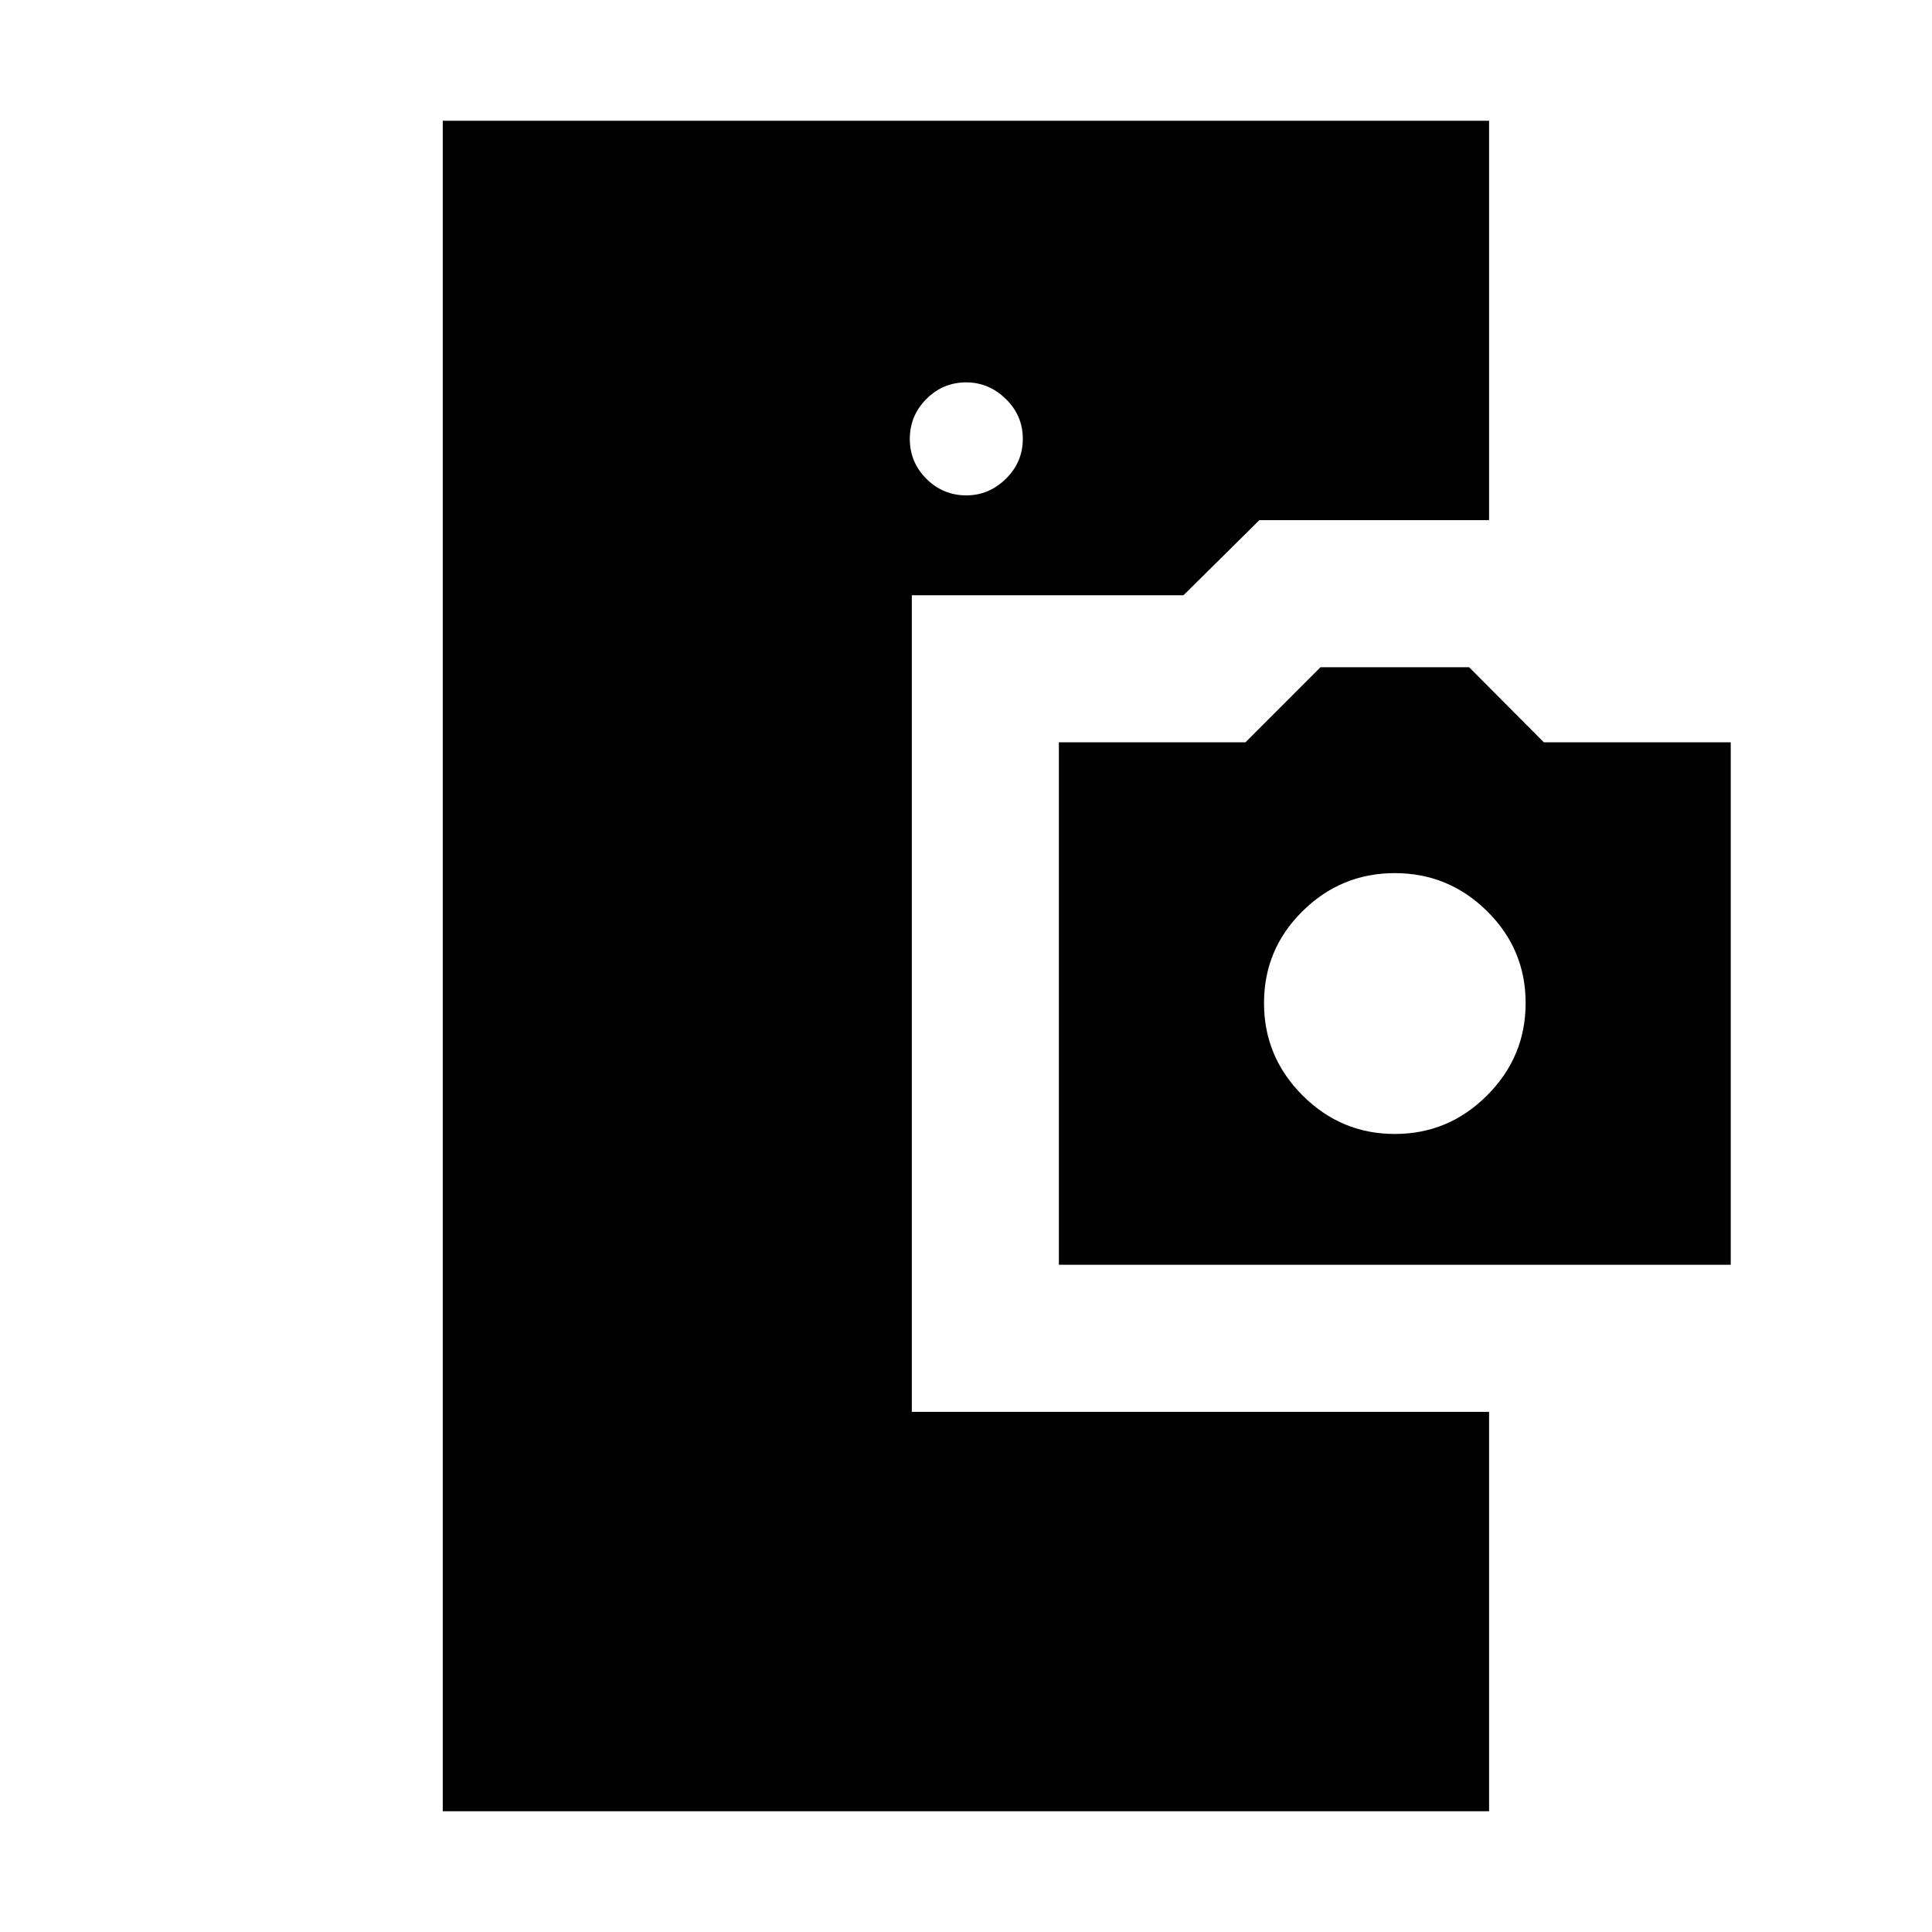 <svg xmlns="http://www.w3.org/2000/svg" height="48" viewBox="0 -960 960 960" width="48"><path d="M220-60v-840h519.92v198.46H625.77l-37.69 37.31h-135v405.77h286.84V-60H220Zm306.15-271.54v-259.61h92.7l37.3-37.31H730l37.14 37.31H860v259.61H526.15Zm166.93-65q26.69 0 45.84-19.15 19.16-19.16 19.16-45.9 0-26.75-19.16-45.66-19.15-18.9-45.84-18.9-26.7 0-45.85 18.9-19.15 18.91-19.15 45.66 0 26.74 19.15 45.9 19.15 19.15 45.85 19.15Zm-212.9-317.31q11.2 0 19.63-8.25 8.42-8.26 8.42-19.85 0-11.59-8.45-19.82T480.13-770q-11.59 0-19.82 8.26t-8.23 19.84q0 11.59 8.25 19.82 8.26 8.23 19.85 8.23Z"/></svg>